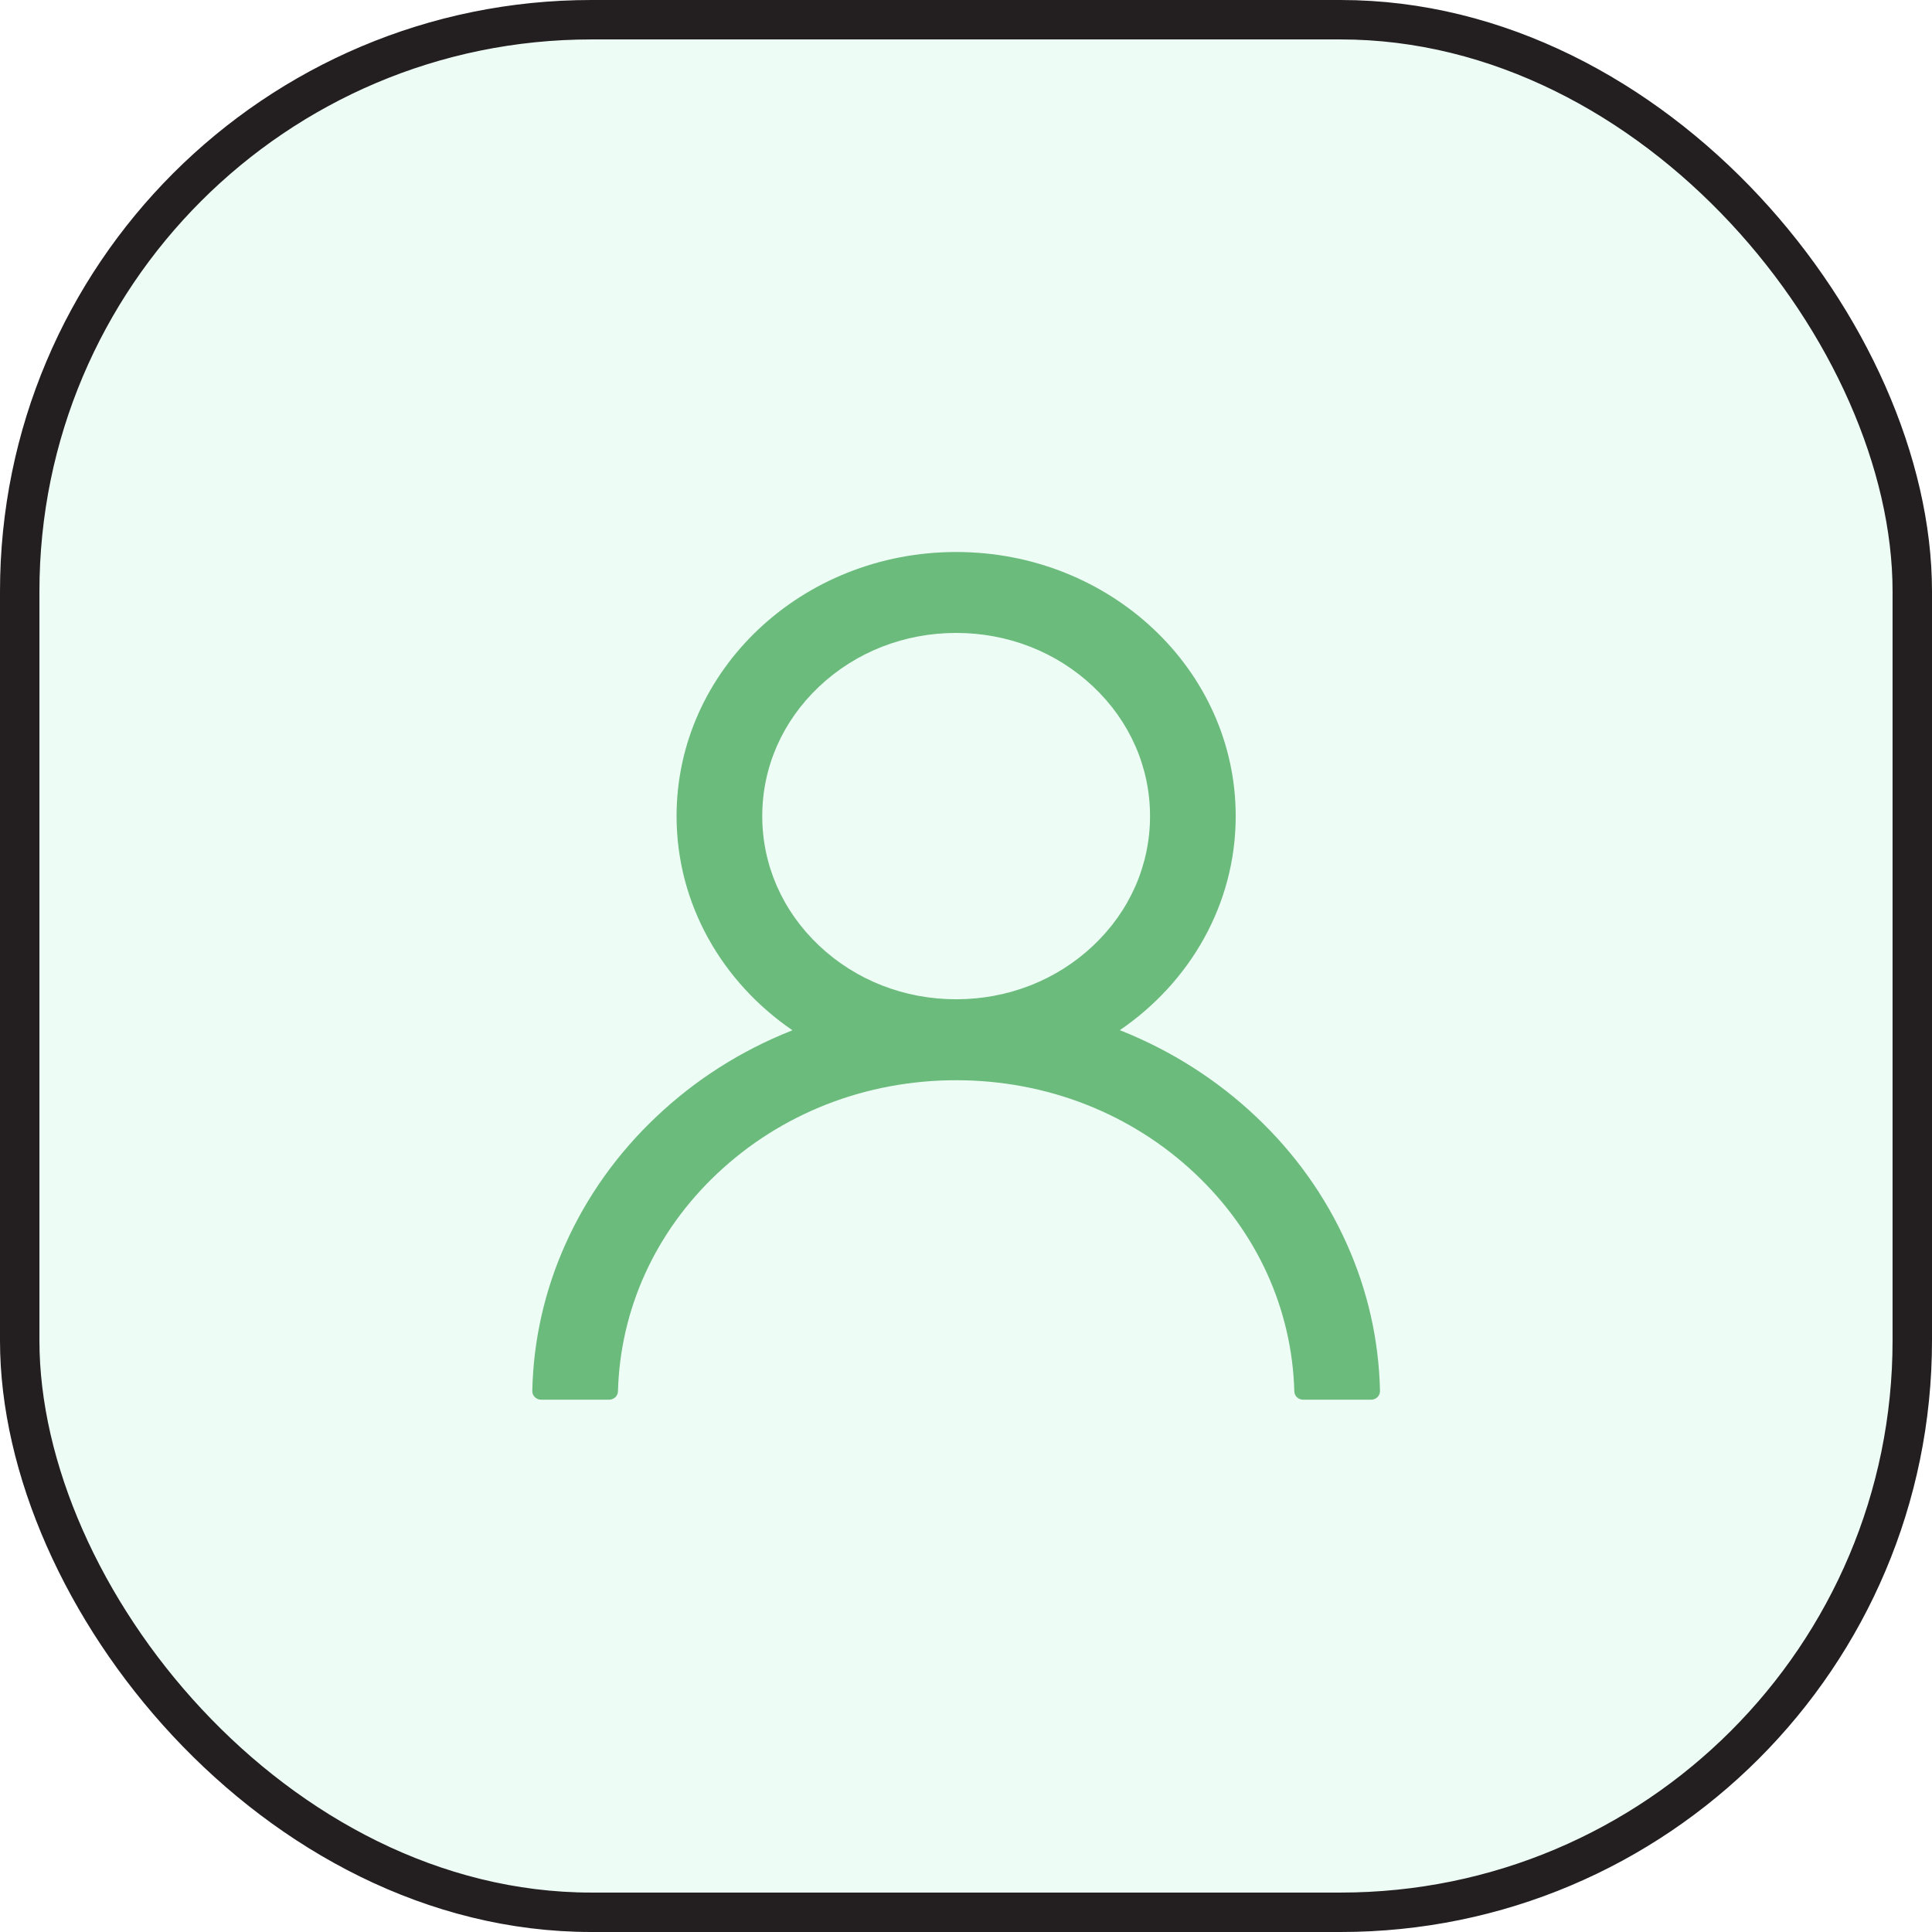 <svg width="98" height="98" viewBox="0 0 98 98" fill="none" xmlns="http://www.w3.org/2000/svg">
<rect x="1" y="1" width="96" height="96" rx="29" fill="#92EDC3" fill-opacity="0.15" stroke="#231F20" stroke-width="2"/>
<path d="M68.313 63.092C67.234 60.678 65.669 58.485 63.704 56.636C61.745 54.782 59.425 53.303 56.871 52.282C56.848 52.271 56.825 52.266 56.803 52.255C60.365 49.824 62.681 45.864 62.681 41.397C62.681 33.996 56.334 28 48.5 28C40.666 28 34.319 33.996 34.319 41.397C34.319 45.864 36.635 49.824 40.197 52.26C40.175 52.271 40.152 52.277 40.129 52.287C37.567 53.308 35.268 54.772 33.296 56.642C31.333 58.492 29.768 60.684 28.687 63.097C27.625 65.459 27.053 67.991 27 70.557C26.999 70.615 27.009 70.672 27.032 70.726C27.054 70.779 27.087 70.828 27.13 70.87C27.173 70.911 27.224 70.944 27.28 70.966C27.336 70.989 27.396 71 27.458 71H30.888C31.14 71 31.34 70.811 31.346 70.579C31.46 66.408 33.233 62.503 36.366 59.542C39.608 56.479 43.914 54.794 48.5 54.794C53.086 54.794 57.392 56.479 60.634 59.542C63.767 62.503 65.54 66.408 65.654 70.579C65.66 70.816 65.86 71 66.112 71H69.542C69.603 71 69.664 70.989 69.72 70.966C69.776 70.944 69.827 70.911 69.87 70.87C69.913 70.828 69.946 70.779 69.968 70.726C69.991 70.672 70.001 70.615 70 70.557C69.943 67.975 69.377 65.463 68.313 63.092ZM48.5 50.688C45.875 50.688 43.405 49.721 41.547 47.966C39.688 46.21 38.665 43.877 38.665 41.397C38.665 38.917 39.688 36.584 41.547 34.828C43.405 33.072 45.875 32.105 48.5 32.105C51.125 32.105 53.595 33.072 55.453 34.828C57.312 36.584 58.335 38.917 58.335 41.397C58.335 43.877 57.312 46.21 55.453 47.966C53.595 49.721 51.125 50.688 48.5 50.688Z" fill="#6BBB7C"/>
</svg>
